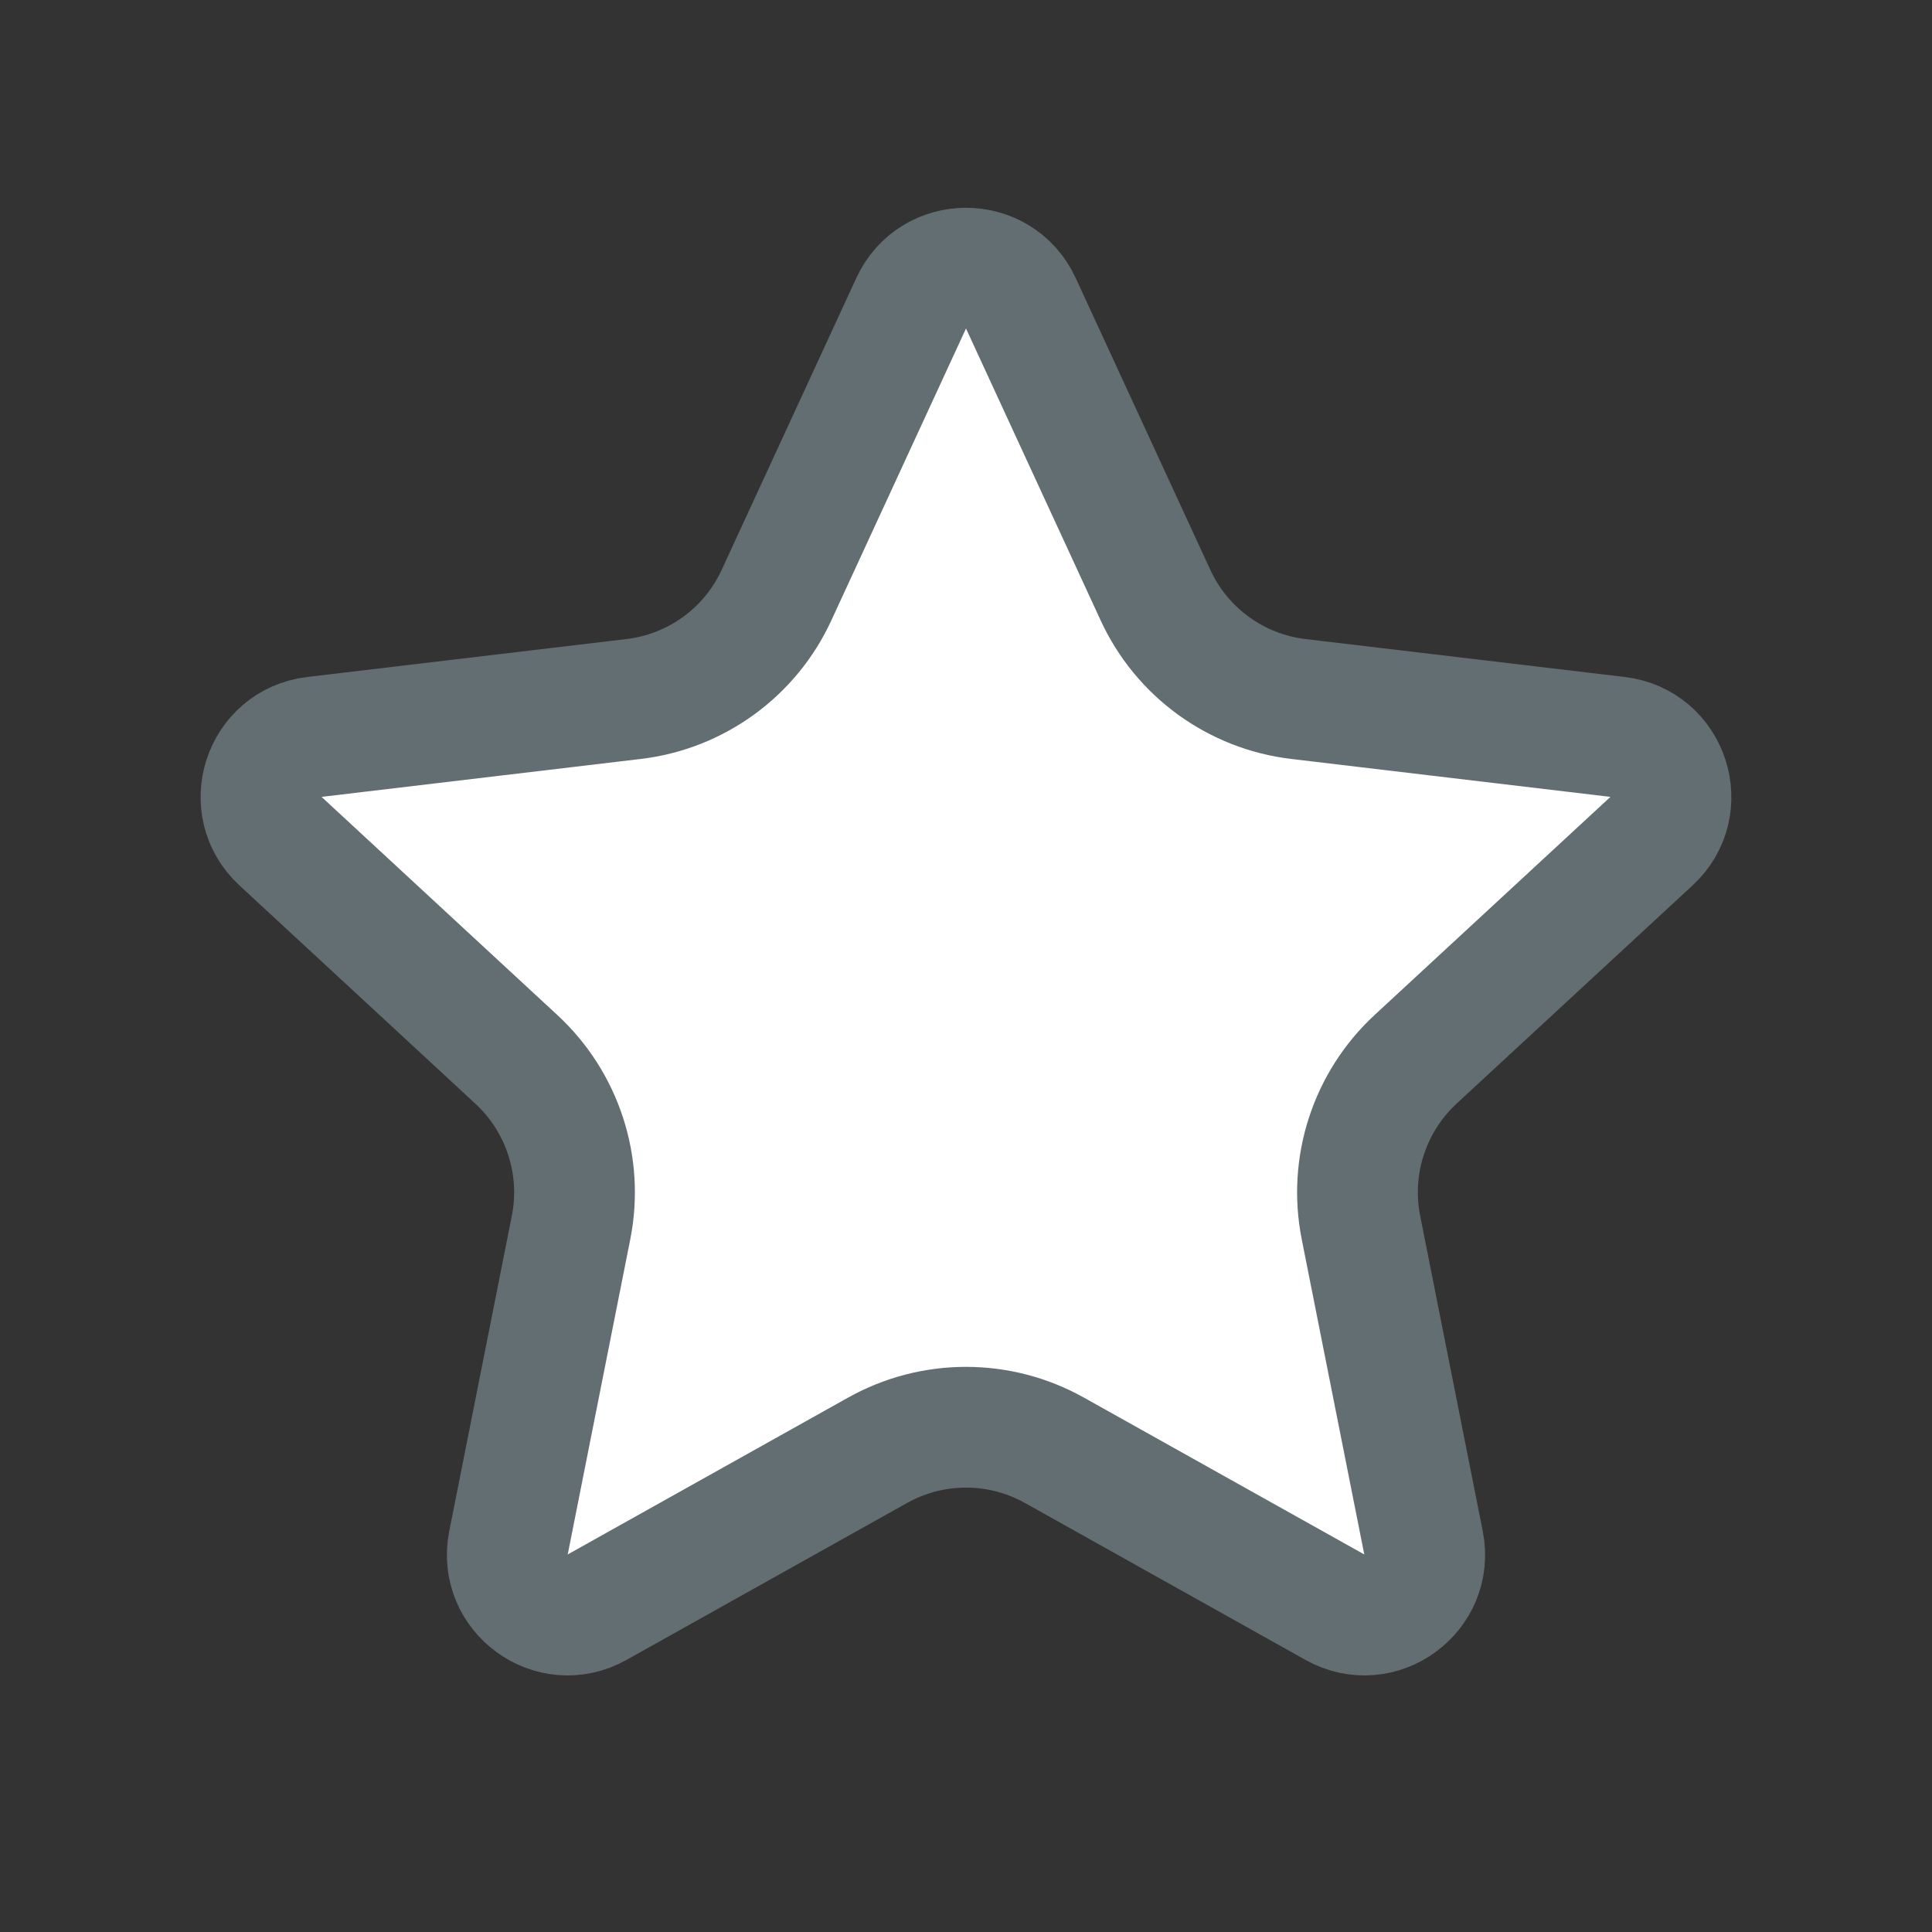 <svg width="16" height="16" viewBox="0 0 16 16" fill="none" xmlns="http://www.w3.org/2000/svg">
<rect x="0" y="0" width="16" height="16" fill="#333333" stroke="none"/>
<g clip-path="url(#clip0_182_1569)">
<path d="M8.733 12.011C8.277 11.756 7.723 11.756 7.267 12.011L4.945 13.31C4.573 13.519 4.128 13.195 4.211 12.777L4.729 10.167C4.831 9.655 4.659 9.127 4.276 8.773L2.323 6.966C2.009 6.677 2.179 6.153 2.603 6.103L5.246 5.789C5.764 5.728 6.213 5.402 6.431 4.928L7.546 2.511C7.725 2.124 8.275 2.124 8.454 2.511L9.569 4.928C9.787 5.402 10.236 5.728 10.754 5.789L13.397 6.103C13.82 6.153 13.991 6.677 13.677 6.966L11.723 8.773C11.341 9.127 11.169 9.655 11.271 10.167L11.789 12.777C11.872 13.195 11.427 13.519 11.055 13.31L8.733 12.011Z" fill="white" stroke="#636E72"/>
</g>
<defs>
<clipPath id="clip0_182_1569">
<rect width="16" height="16" fill="white"/>
</clipPath>
</defs>
</svg>
